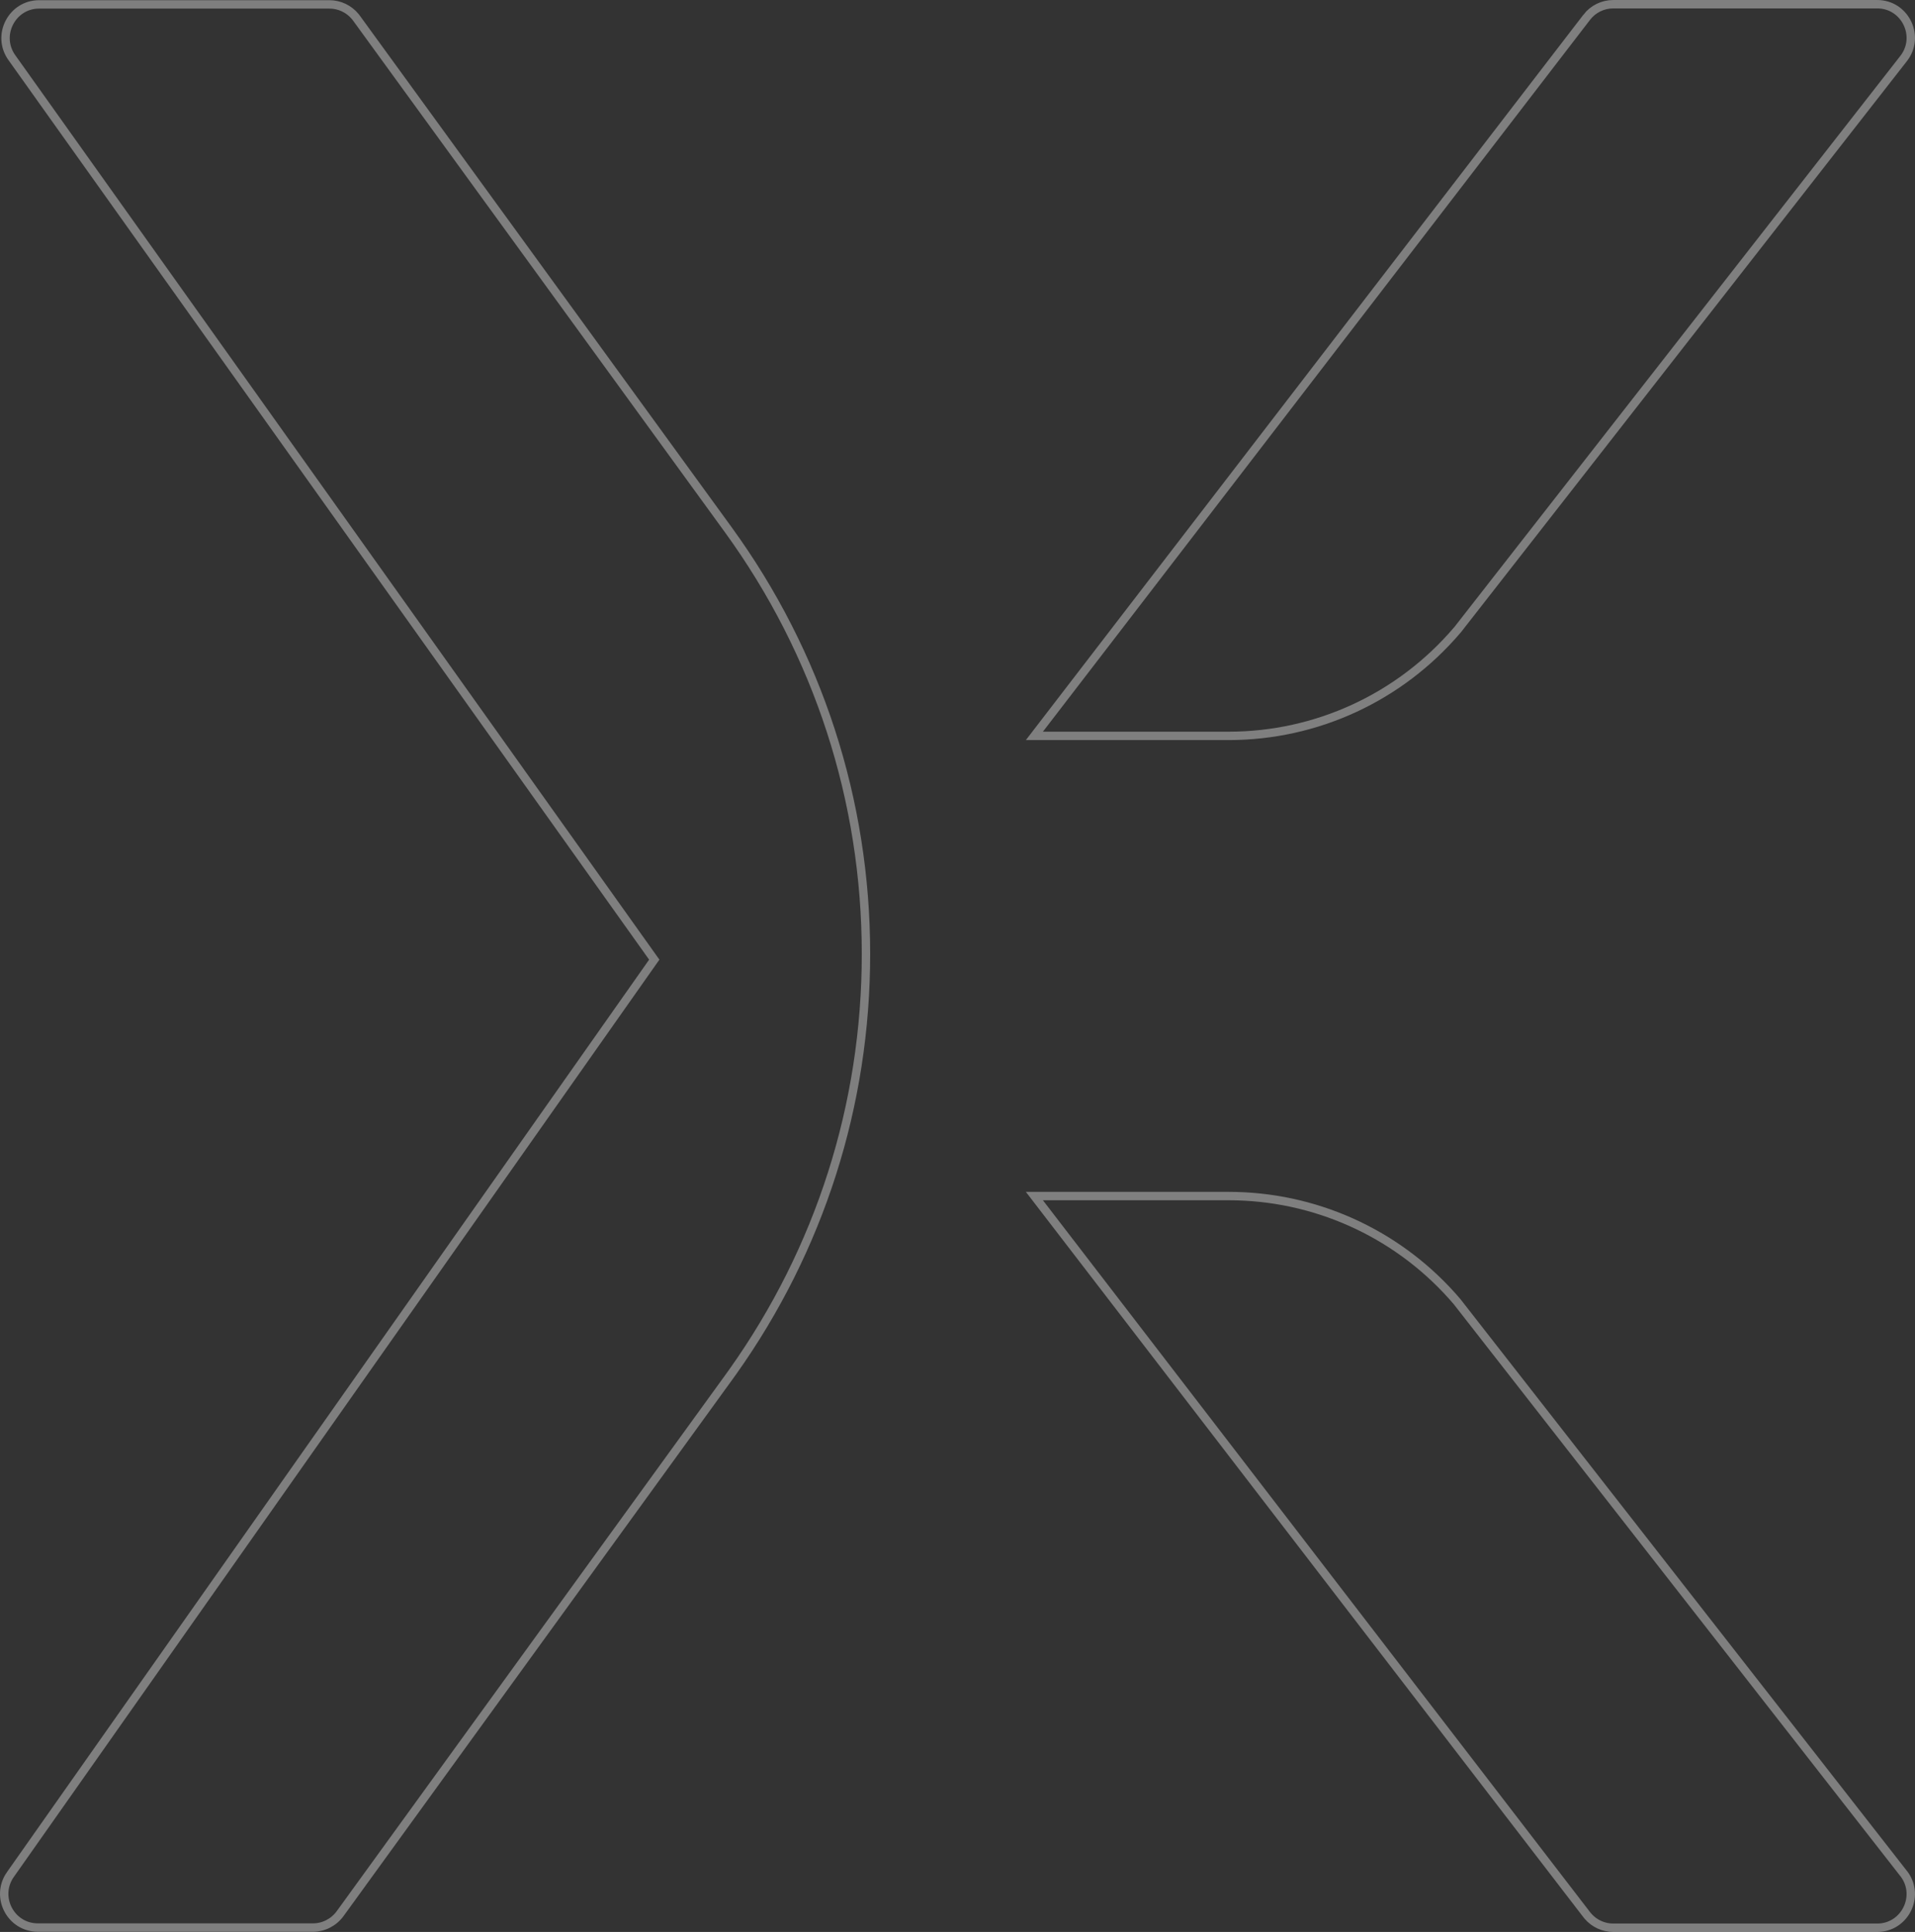 <svg width="228" height="230" viewBox="0 0 228 230" fill="none" xmlns="http://www.w3.org/2000/svg">
<rect x="0" y="0" width="228" height="230" fill="#333333" stroke="none"/>
<path d="M146.269 142.392C156.437 142.392 166.061 146.697 172.839 154.23L173.485 154.97L226.64 223.036L226.753 223.182C228.623 225.802 226.759 229.5 223.498 229.5H192.076C190.916 229.5 189.818 228.996 189.061 228.121L188.913 227.94L123.153 142.392H146.269ZM4.662 0.522H39.217C40.417 0.522 41.553 1.064 42.306 1.984L42.451 2.174L42.452 2.175L86.693 63.045C97.424 77.813 103.103 95.334 103.103 113.568C103.103 131.518 97.622 148.698 87.248 163.307L86.75 164L40.493 227.824C39.734 228.862 38.536 229.477 37.259 229.477H4.501C1.269 229.476 -0.63 225.825 1.235 223.165L1.236 223.166L77.693 114.537L77.897 114.248L77.691 113.959L1.407 6.854C-0.477 4.206 1.419 0.523 4.662 0.522ZM192.076 0.5H223.498C226.72 0.5 228.58 4.11 226.821 6.725L226.64 6.975L173.587 74.912L173.486 75.03C166.67 83.022 156.764 87.608 146.269 87.608H123.153L188.914 2.059L188.913 2.058C189.671 1.073 190.838 0.5 192.076 0.5Z" stroke="#F1F1F1" stroke-opacity="0.4"/>
</svg>
